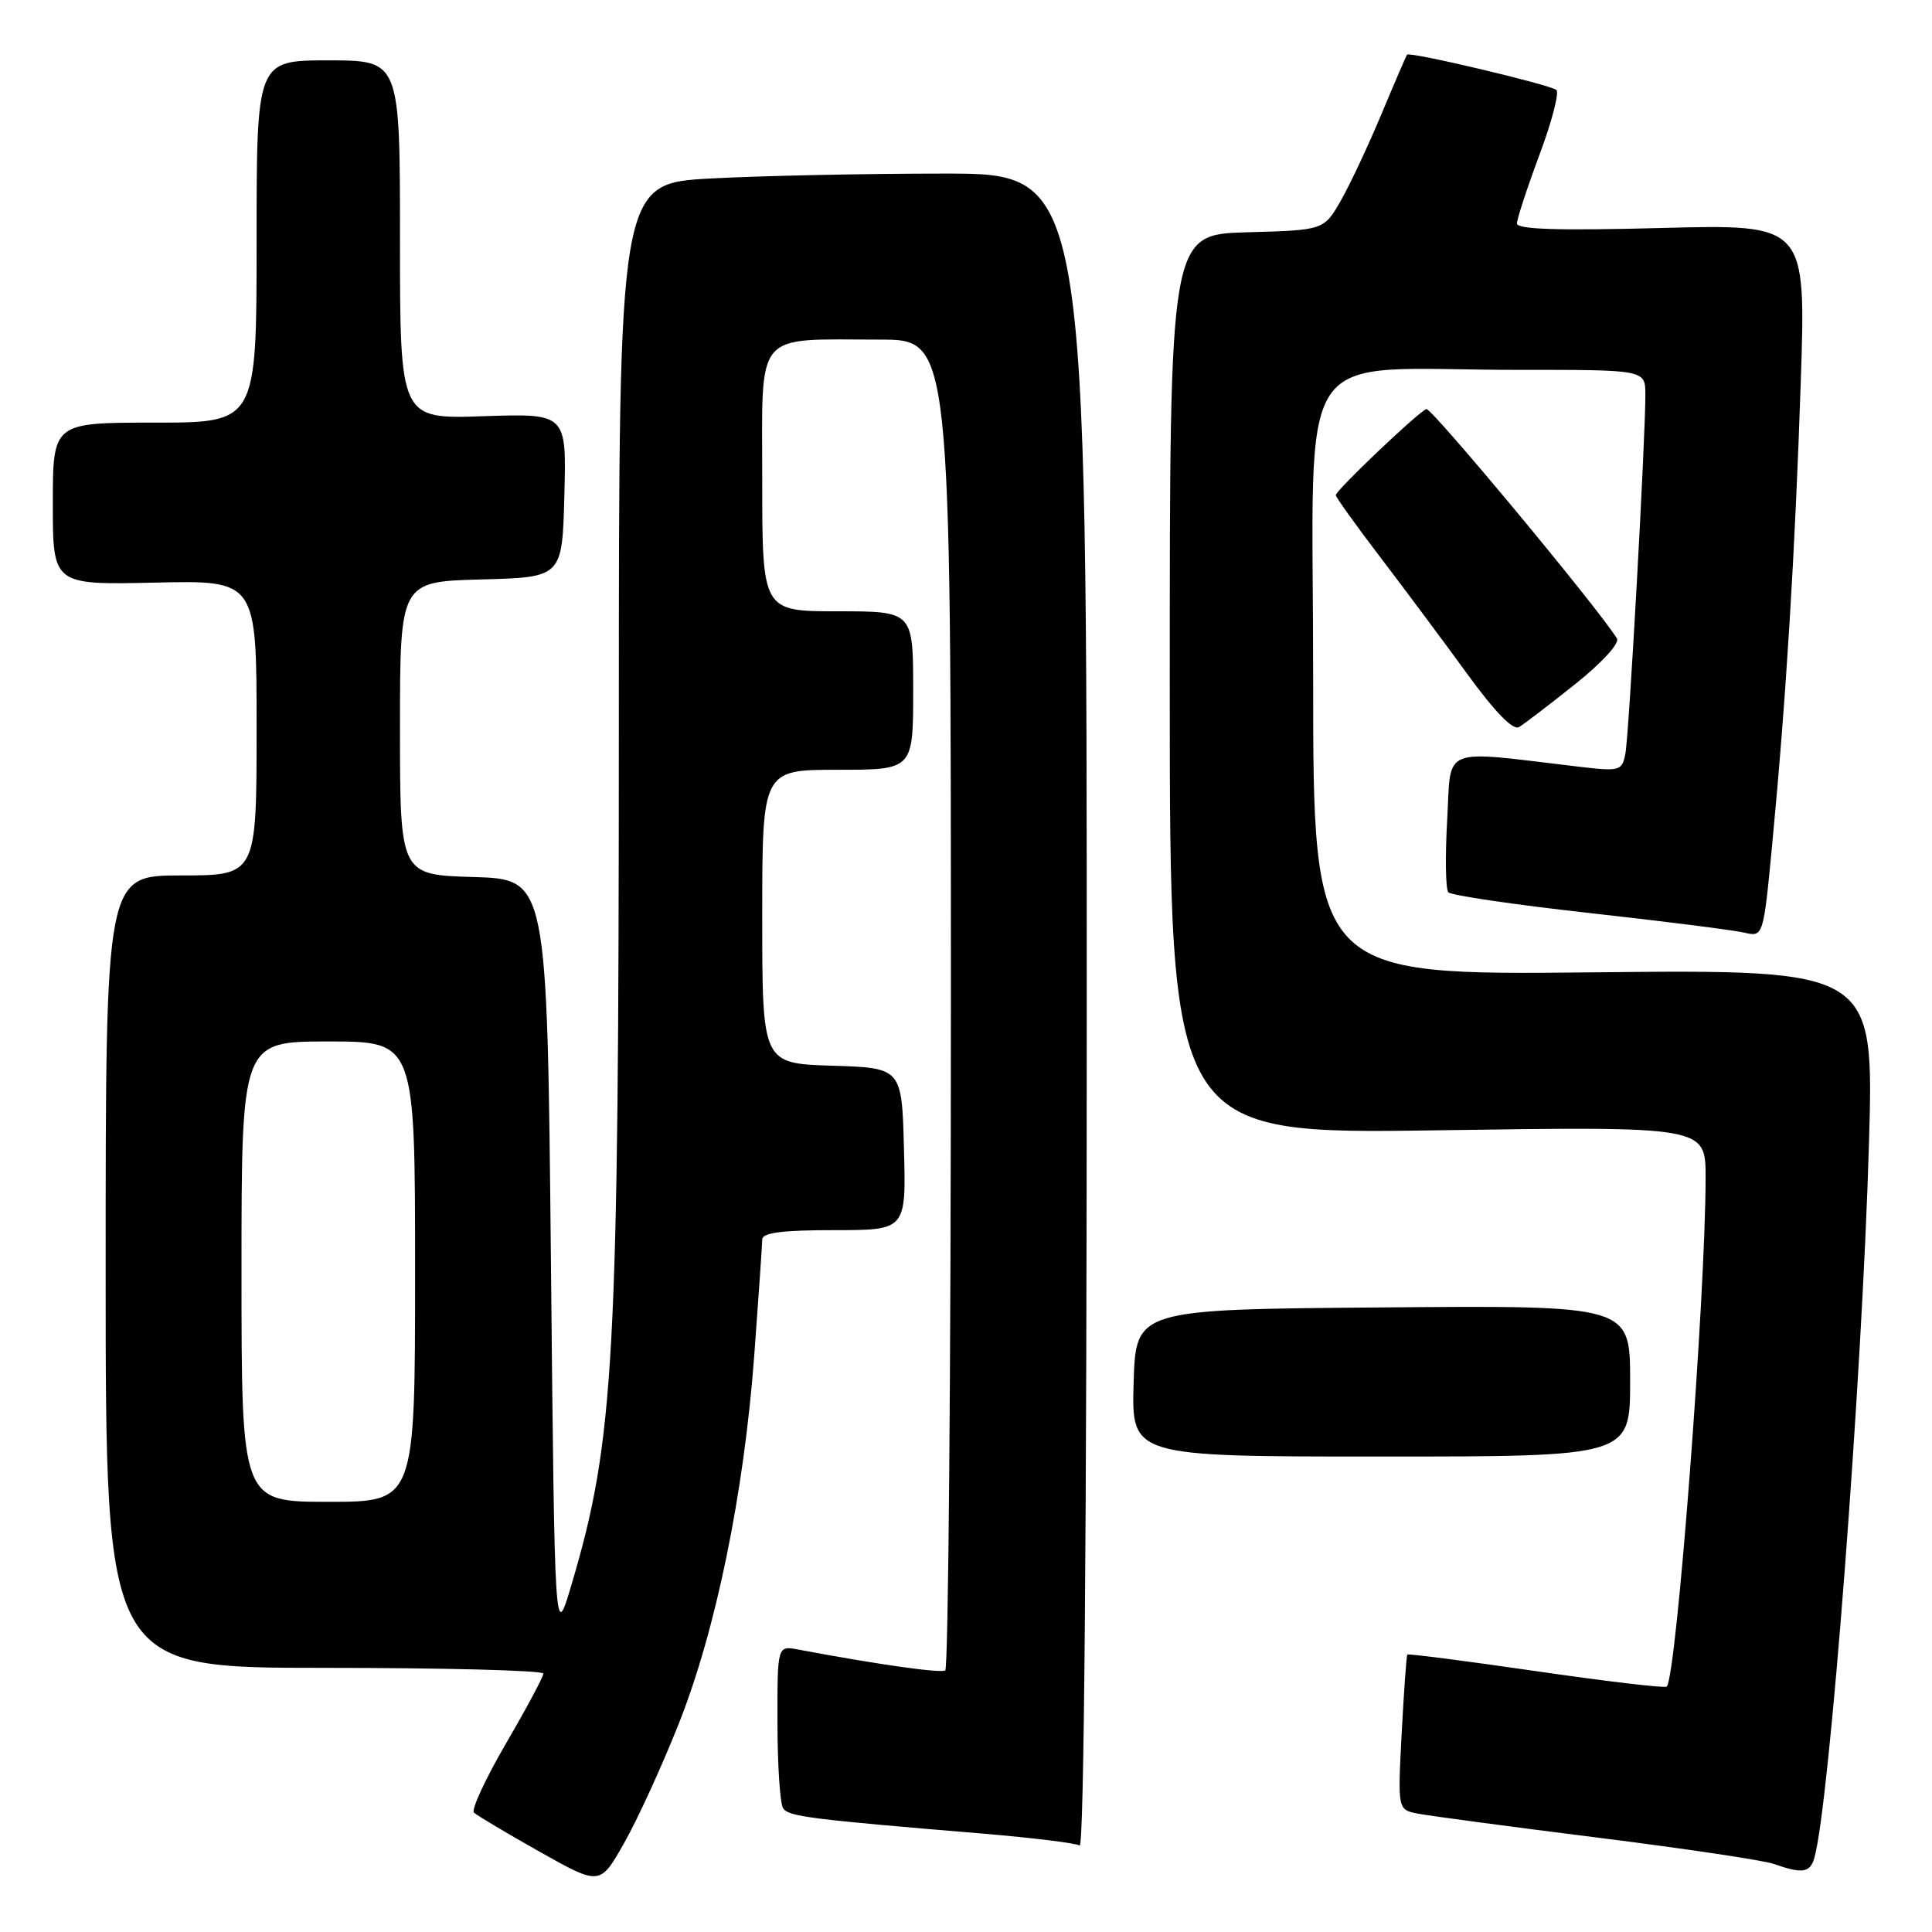 <?xml version="1.0" encoding="UTF-8" standalone="no"?>
<!DOCTYPE svg PUBLIC "-//W3C//DTD SVG 1.1//EN" "http://www.w3.org/Graphics/SVG/1.1/DTD/svg11.dtd" >
<svg xmlns="http://www.w3.org/2000/svg" xmlns:xlink="http://www.w3.org/1999/xlink" version="1.1" viewBox="0 0 256 256">
 <g >
 <path fill="currentColor"
d=" M 89.88 228.55 C 94.85 216.10 98.59 197.87 99.95 179.50 C 100.52 171.80 100.99 164.94 101.00 164.25 C 101.00 163.34 103.58 163.00 110.53 163.00 C 120.07 163.00 120.07 163.00 119.78 152.25 C 119.50 141.50 119.50 141.50 110.25 141.21 C 101.00 140.92 101.00 140.92 101.00 121.46 C 101.00 102.00 101.00 102.00 111.00 102.00 C 121.00 102.00 121.00 102.00 121.00 91.50 C 121.00 81.00 121.00 81.00 111.00 81.00 C 101.00 81.00 101.00 81.00 101.00 63.62 C 101.00 43.52 99.76 45.00 116.62 45.00 C 126.00 45.00 126.00 45.00 126.00 132.94 C 126.00 181.31 125.66 221.09 125.25 221.34 C 124.61 221.73 116.36 220.56 105.75 218.57 C 103.00 218.05 103.00 218.05 103.02 228.28 C 103.02 233.90 103.36 239.00 103.77 239.61 C 104.49 240.70 107.23 241.05 130.31 242.97 C 136.81 243.52 142.55 244.22 143.06 244.54 C 143.64 244.90 144.00 202.83 144.00 134.06 C 144.00 23.00 144.00 23.00 125.16 23.00 C 114.79 23.00 100.84 23.29 94.16 23.65 C 82.00 24.31 82.00 24.31 82.00 95.40 C 81.99 180.41 81.43 190.75 75.72 210.00 C 73.50 217.50 73.50 217.50 73.00 167.00 C 72.50 116.50 72.50 116.50 62.75 116.21 C 53.00 115.93 53.00 115.93 53.00 96.50 C 53.00 77.07 53.00 77.07 63.75 76.78 C 74.50 76.50 74.50 76.50 74.78 65.64 C 75.07 54.78 75.07 54.78 64.03 55.15 C 53.00 55.53 53.00 55.53 53.00 31.77 C 53.00 8.00 53.00 8.00 43.50 8.00 C 34.00 8.00 34.00 8.00 34.00 32.00 C 34.00 56.00 34.00 56.00 20.50 56.00 C 7.00 56.00 7.00 56.00 7.00 66.75 C 7.00 77.50 7.00 77.50 20.50 77.20 C 34.00 76.89 34.00 76.89 34.00 96.45 C 34.00 116.00 34.00 116.00 24.00 116.00 C 14.00 116.00 14.00 116.00 14.00 168.50 C 14.00 221.00 14.00 221.00 43.00 221.00 C 58.95 221.00 72.00 221.34 72.00 221.76 C 72.00 222.18 69.77 226.34 67.05 231.01 C 64.33 235.68 62.42 239.81 62.80 240.18 C 63.19 240.55 67.10 242.88 71.50 245.36 C 79.50 249.86 79.50 249.86 82.69 244.23 C 84.45 241.14 87.68 234.08 89.88 228.55 Z  M 240.39 246.25 C 242.40 239.54 246.75 182.69 247.65 151.48 C 248.31 128.46 248.31 128.46 211.15 128.84 C 174.00 129.23 174.00 129.23 174.00 89.76 C 174.00 44.31 170.85 49.02 201.25 49.01 C 218.00 49.00 218.00 49.00 218.02 52.25 C 218.04 58.01 215.85 97.42 215.37 99.88 C 214.92 102.16 214.64 102.23 209.20 101.59 C 190.63 99.40 192.32 98.72 191.76 108.62 C 191.48 113.50 191.55 117.83 191.91 118.23 C 192.27 118.64 200.65 119.87 210.53 120.97 C 220.42 122.07 229.66 123.24 231.08 123.57 C 233.65 124.17 233.65 124.17 234.83 111.83 C 236.66 92.65 237.85 73.37 238.61 50.61 C 239.31 29.71 239.31 29.71 220.15 30.21 C 206.50 30.57 201.00 30.40 201.00 29.61 C 201.01 29.00 202.35 24.91 203.98 20.53 C 205.62 16.15 206.63 12.27 206.23 11.92 C 205.44 11.23 186.82 6.82 186.45 7.24 C 186.33 7.38 184.82 10.88 183.10 15.00 C 181.38 19.12 178.96 24.30 177.71 26.50 C 175.44 30.50 175.44 30.50 165.22 30.78 C 155.00 31.07 155.00 31.07 155.00 90.68 C 155.00 150.29 155.00 150.29 190.50 149.77 C 226.00 149.25 226.00 149.25 226.00 156.01 C 226.00 171.77 222.15 222.18 220.85 223.48 C 220.63 223.71 212.85 222.79 203.56 221.44 C 194.28 220.09 186.59 219.10 186.48 219.24 C 186.36 219.38 186.03 224.07 185.73 229.65 C 185.20 239.79 185.20 239.79 187.85 240.31 C 189.31 240.60 199.95 242.02 211.50 243.47 C 223.05 244.92 233.62 246.49 235.00 246.97 C 238.80 248.30 239.82 248.16 240.39 246.25 Z  M 216.00 182.99 C 216.00 172.97 216.00 172.97 183.25 173.24 C 150.50 173.50 150.50 173.50 150.21 183.25 C 149.93 193.00 149.93 193.00 182.96 193.00 C 216.00 193.00 216.00 193.00 216.00 182.99 Z  M 208.72 90.65 C 212.29 87.80 214.64 85.23 214.25 84.60 C 211.77 80.57 189.65 53.96 189.00 54.20 C 187.91 54.60 177.00 64.98 177.00 65.61 C 177.00 65.88 179.64 69.57 182.87 73.80 C 186.10 78.04 191.29 85.00 194.41 89.29 C 198.09 94.35 200.49 96.82 201.28 96.34 C 201.95 95.94 205.30 93.38 208.72 90.65 Z  M 32.00 168.50 C 32.00 138.00 32.00 138.00 43.50 138.00 C 55.00 138.00 55.00 138.00 55.00 168.50 C 55.00 199.00 55.00 199.00 43.50 199.00 C 32.00 199.00 32.00 199.00 32.00 168.50 Z "/>
</g>
</svg>